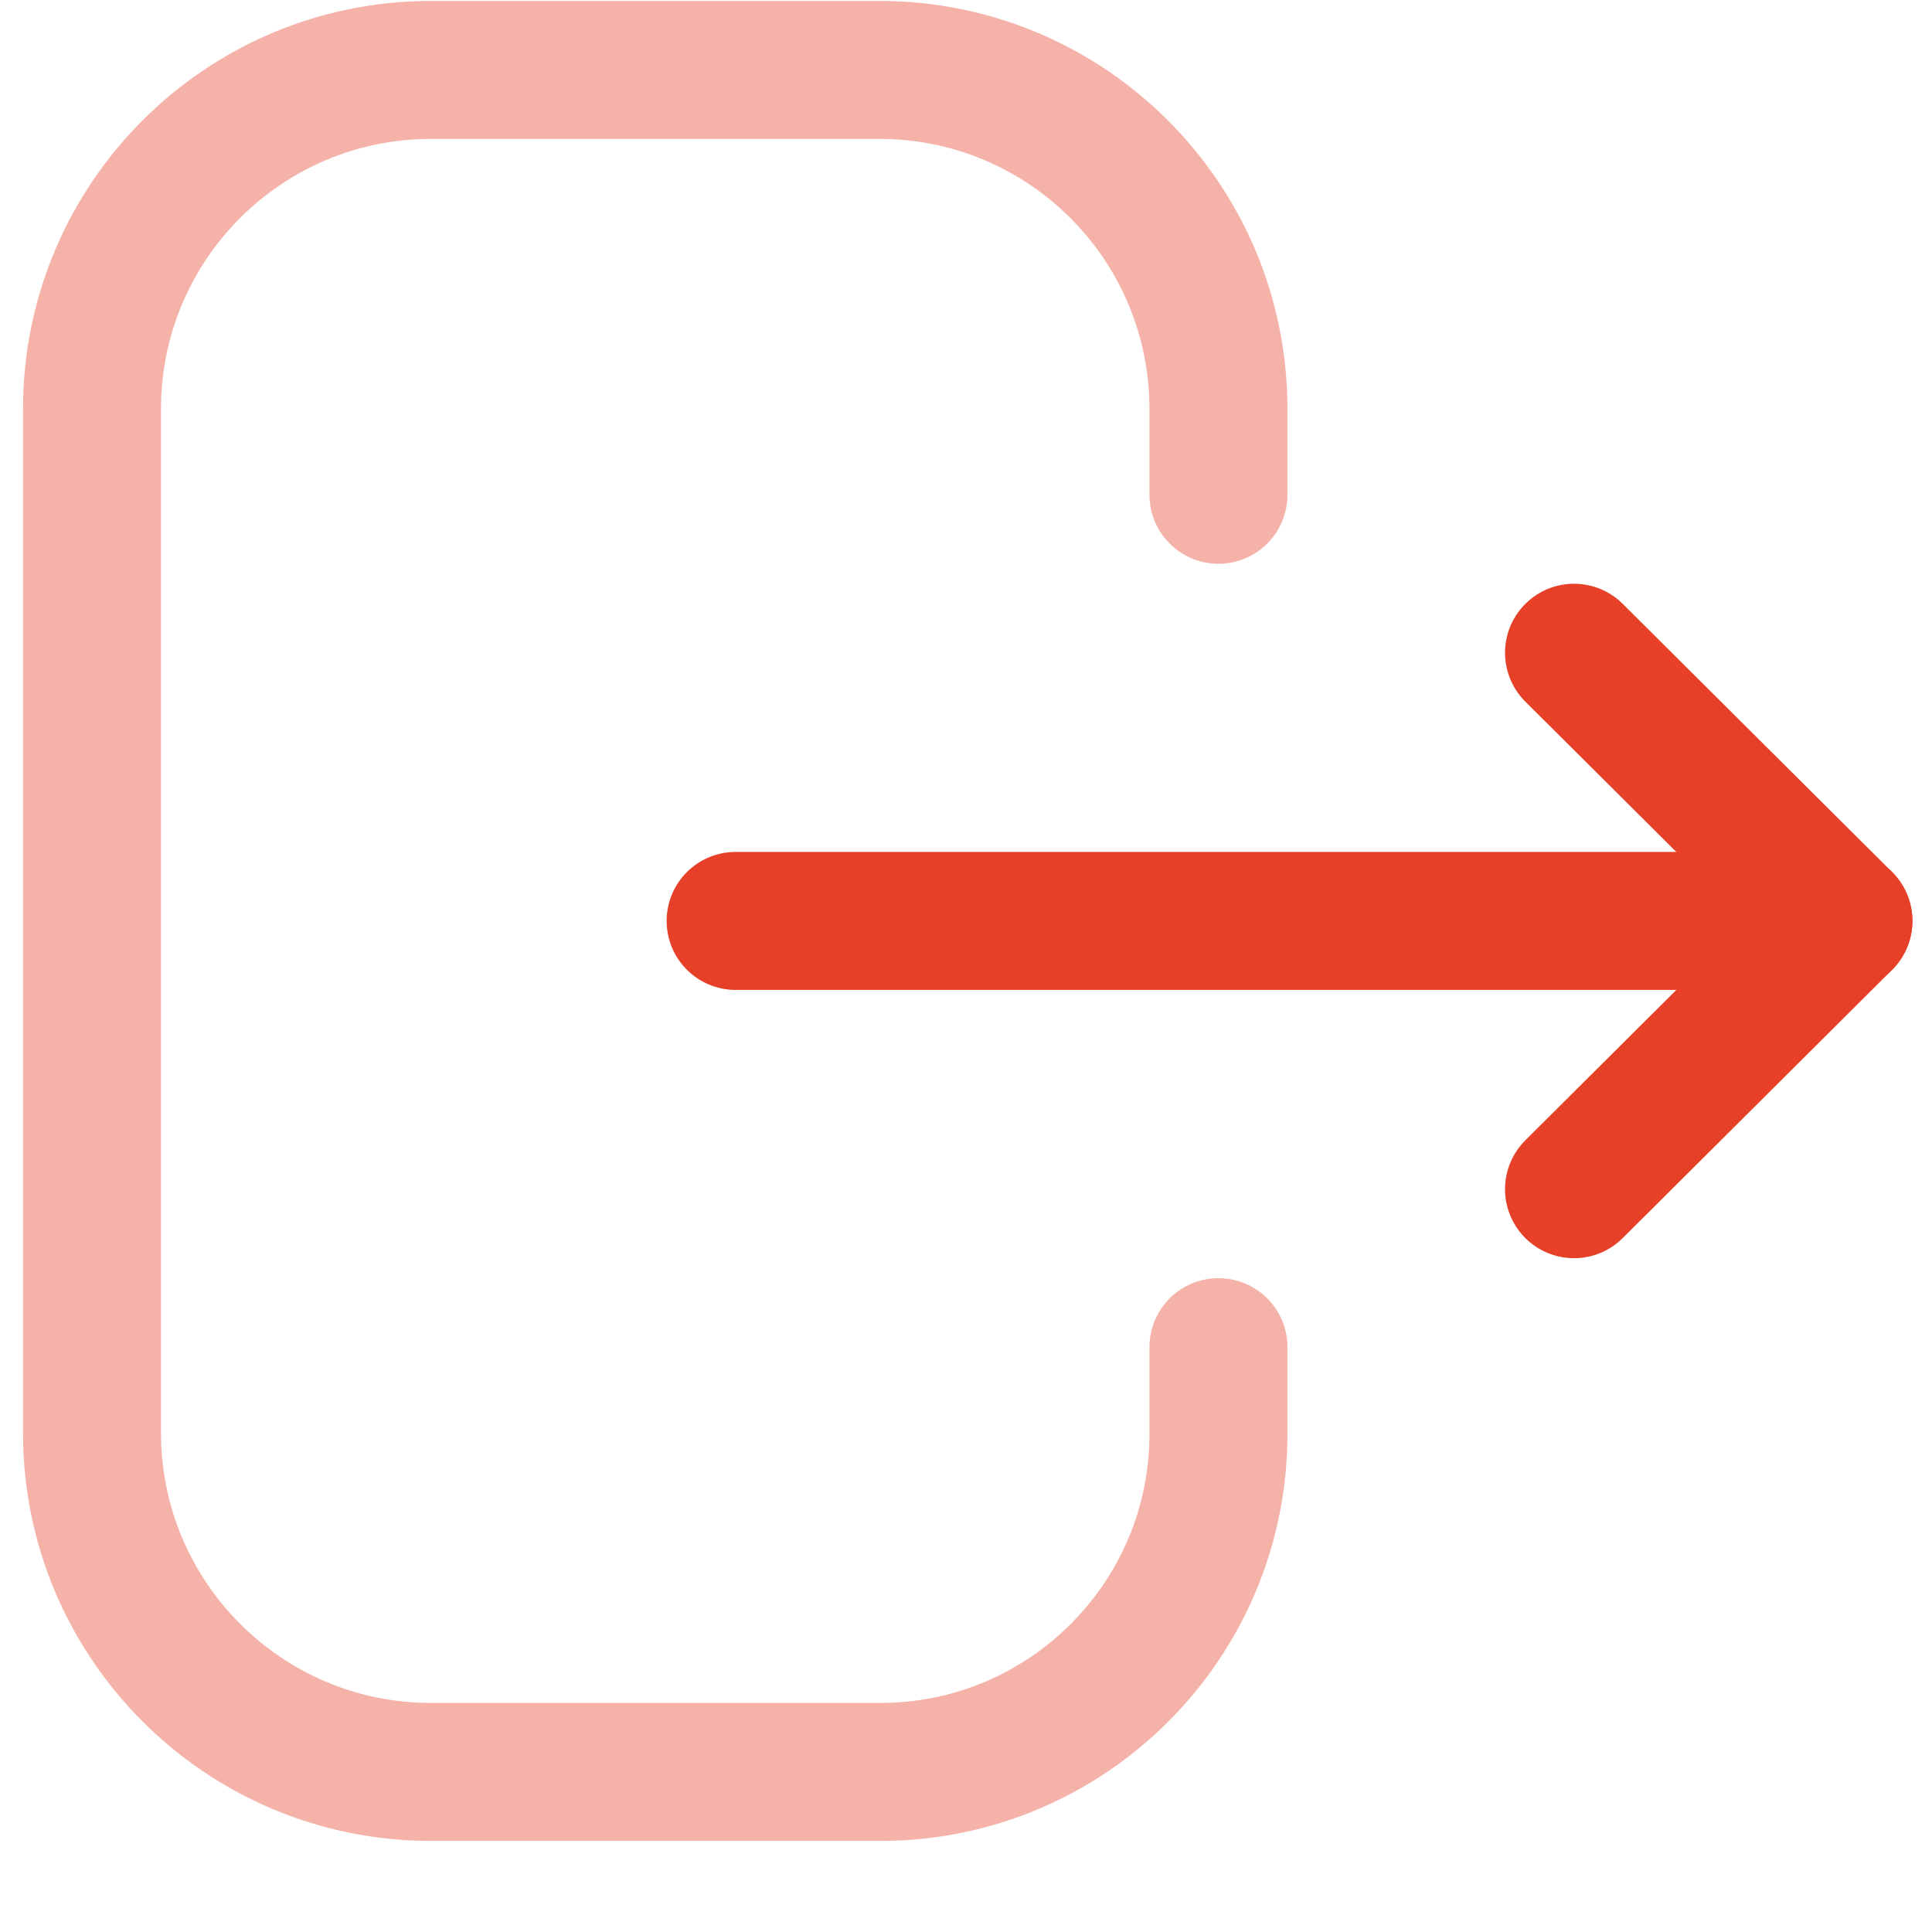<svg width="21" height="21" viewBox="0 0 21 21" fill="none" xmlns="http://www.w3.org/2000/svg">
<path opacity="0.4" d="M13.244 5.378V4.445C13.244 2.41 11.594 0.76 9.559 0.76H4.684C2.65 0.76 1 2.41 1 4.445V15.575C1 17.61 2.65 19.26 4.684 19.26H9.569C11.598 19.26 13.244 17.615 13.244 15.586V14.643" stroke="#E64028" stroke-width="1.5" stroke-linecap="round" stroke-linejoin="round"/>
<path d="M20.037 10.01H7.996" stroke="#E64028" stroke-width="1.5" stroke-linecap="round" stroke-linejoin="round"/>
<path d="M17.109 7.095L20.037 10.01L17.109 12.926" stroke="#E64028" stroke-width="1.5" stroke-linecap="round" stroke-linejoin="round"/>
</svg>

